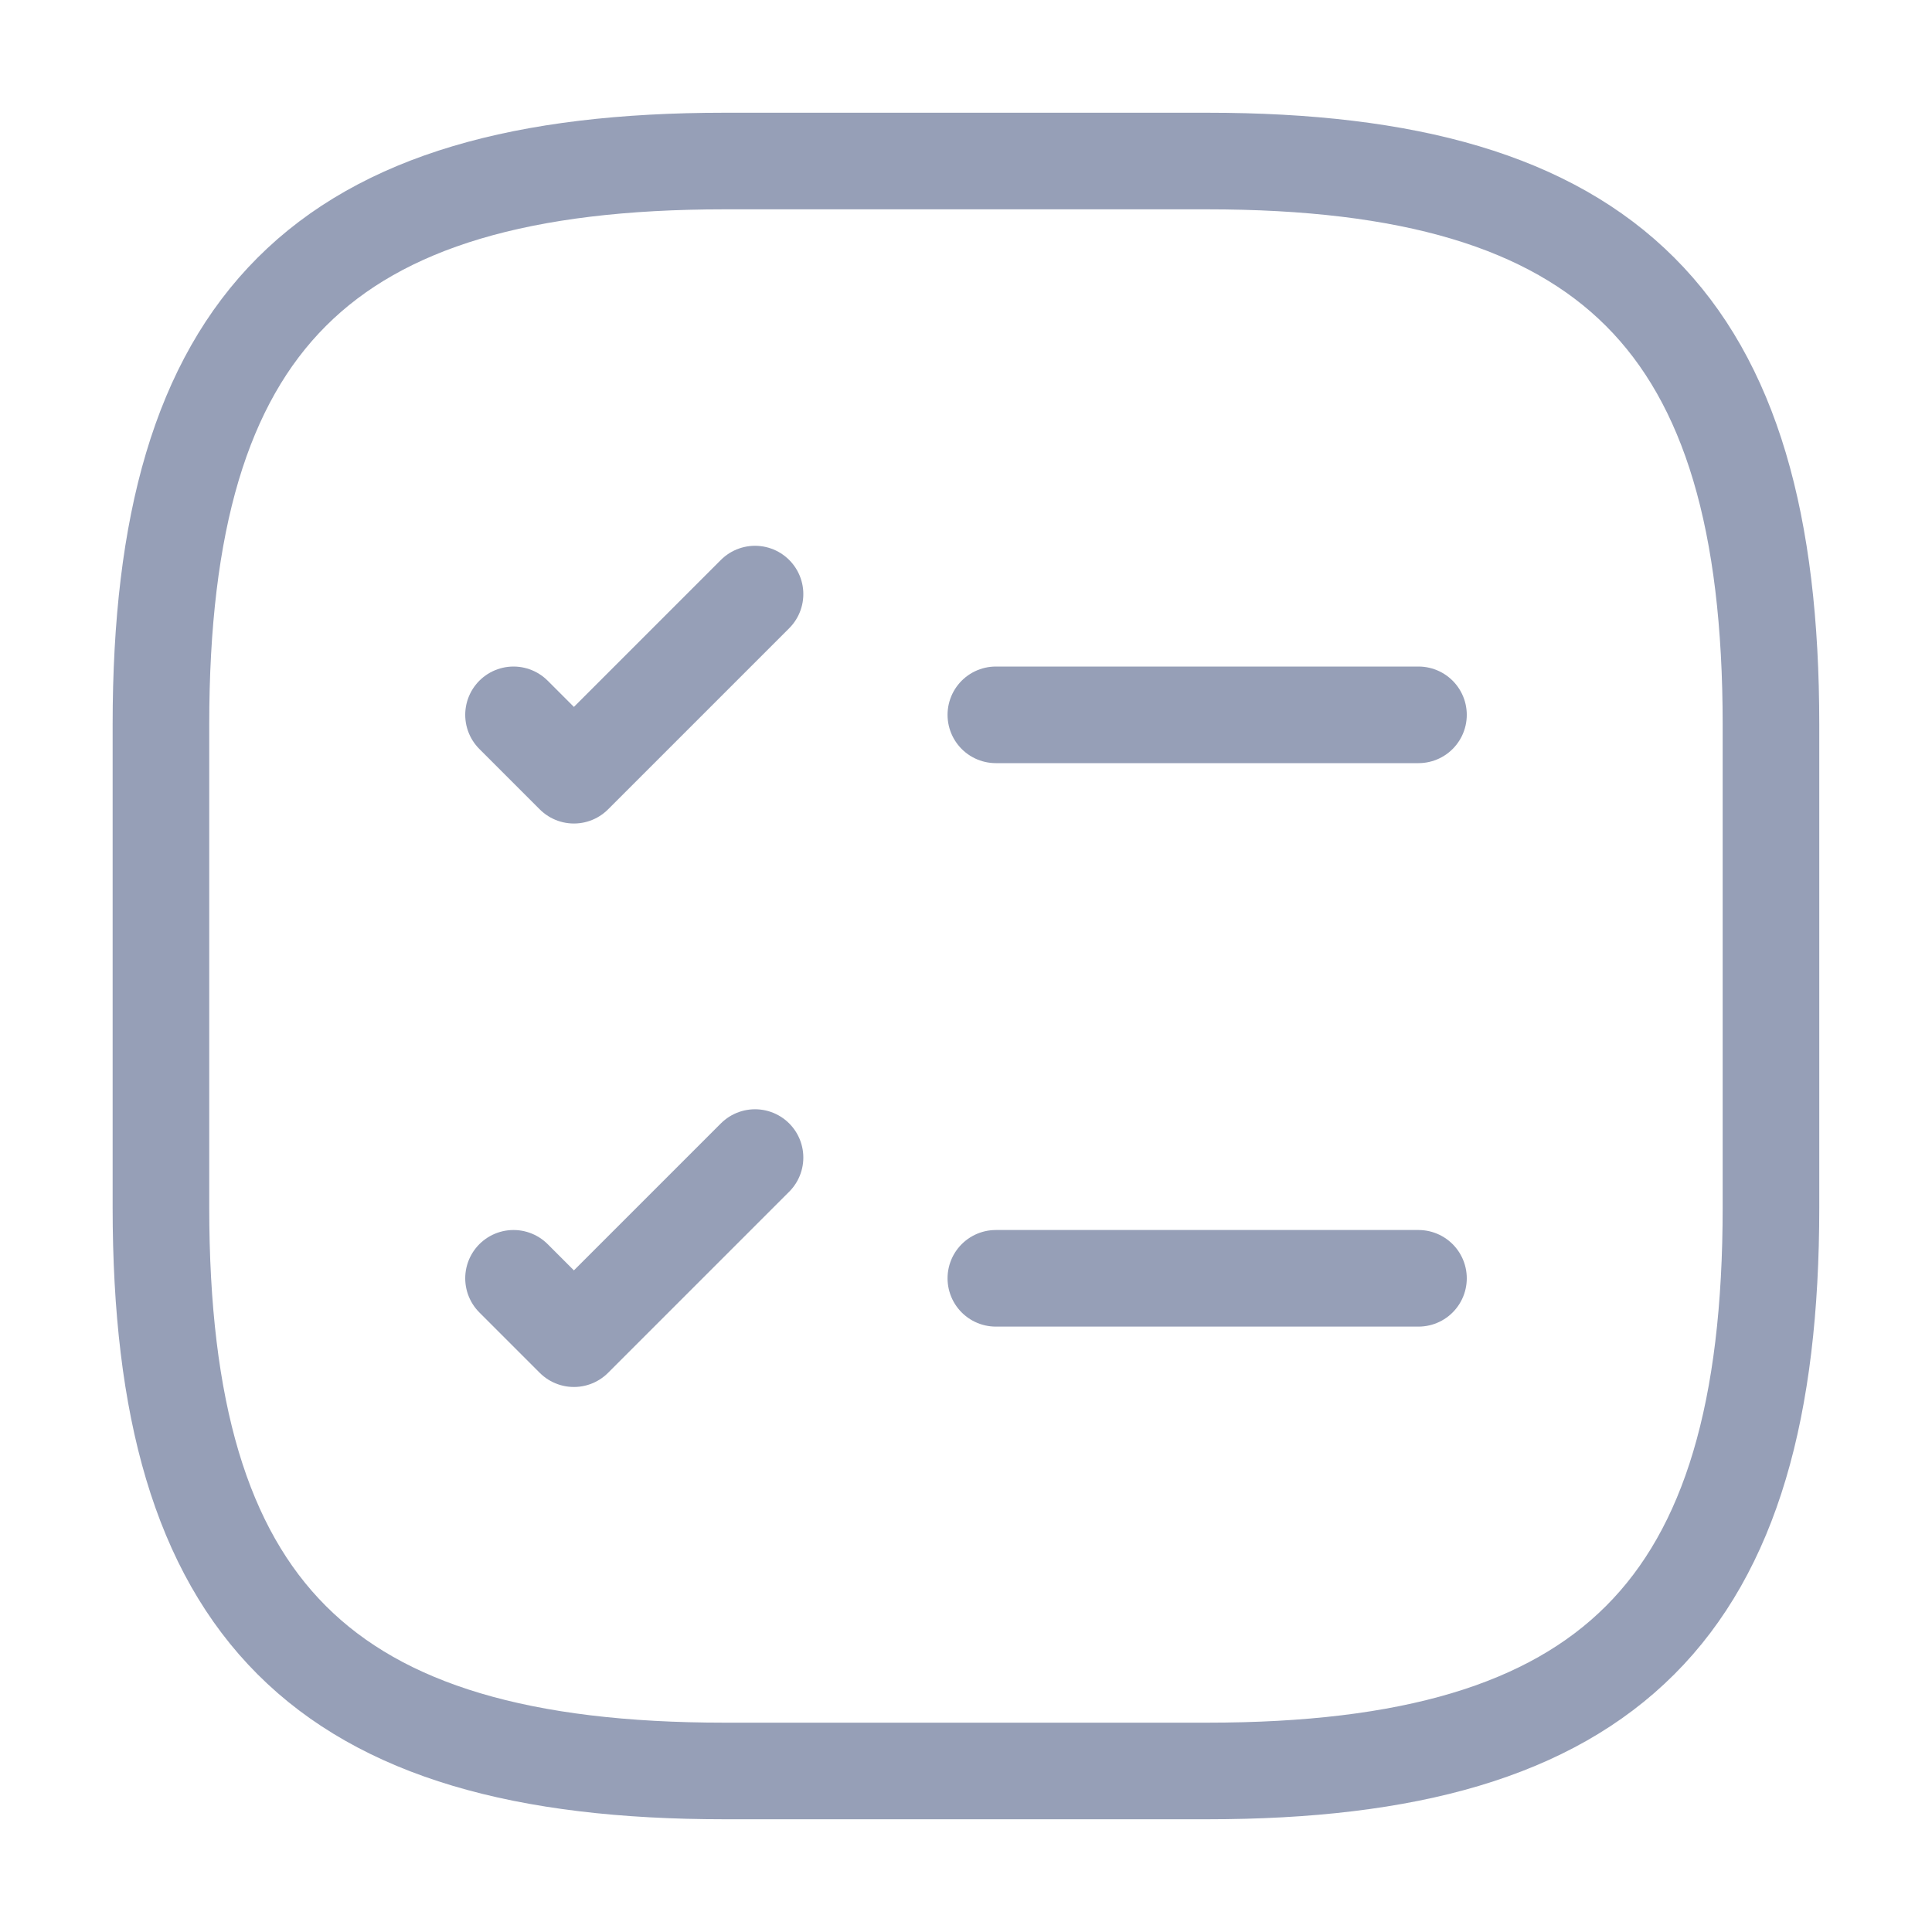 <svg width="20" height="20" viewBox="0 0 20 20" fill="none" xmlns="http://www.w3.org/2000/svg">
<path d="M10.309 7.4H14.684" stroke="#969FB7" stroke-linecap="round" stroke-linejoin="round"/>
<path d="M5.316 7.4L5.941 8.025L7.816 6.15" stroke="#969FB7" stroke-linecap="round" stroke-linejoin="round"/>
<path d="M10.309 13.233H14.684" stroke="#969FB7" stroke-linecap="round" stroke-linejoin="round"/>
<path d="M5.316 13.233L5.941 13.858L7.816 11.983" stroke="#969FB7" stroke-linecap="round" stroke-linejoin="round"/>
<path d="M7.499 18.333H12.499C16.666 18.333 18.333 16.667 18.333 12.5V7.5C18.333 3.333 16.666 1.667 12.499 1.667H7.499C3.333 1.667 1.666 3.333 1.666 7.5V12.5C1.666 16.667 3.333 18.333 7.499 18.333Z" stroke="#969FB7" stroke-linecap="round" stroke-linejoin="round"/>
</svg>
